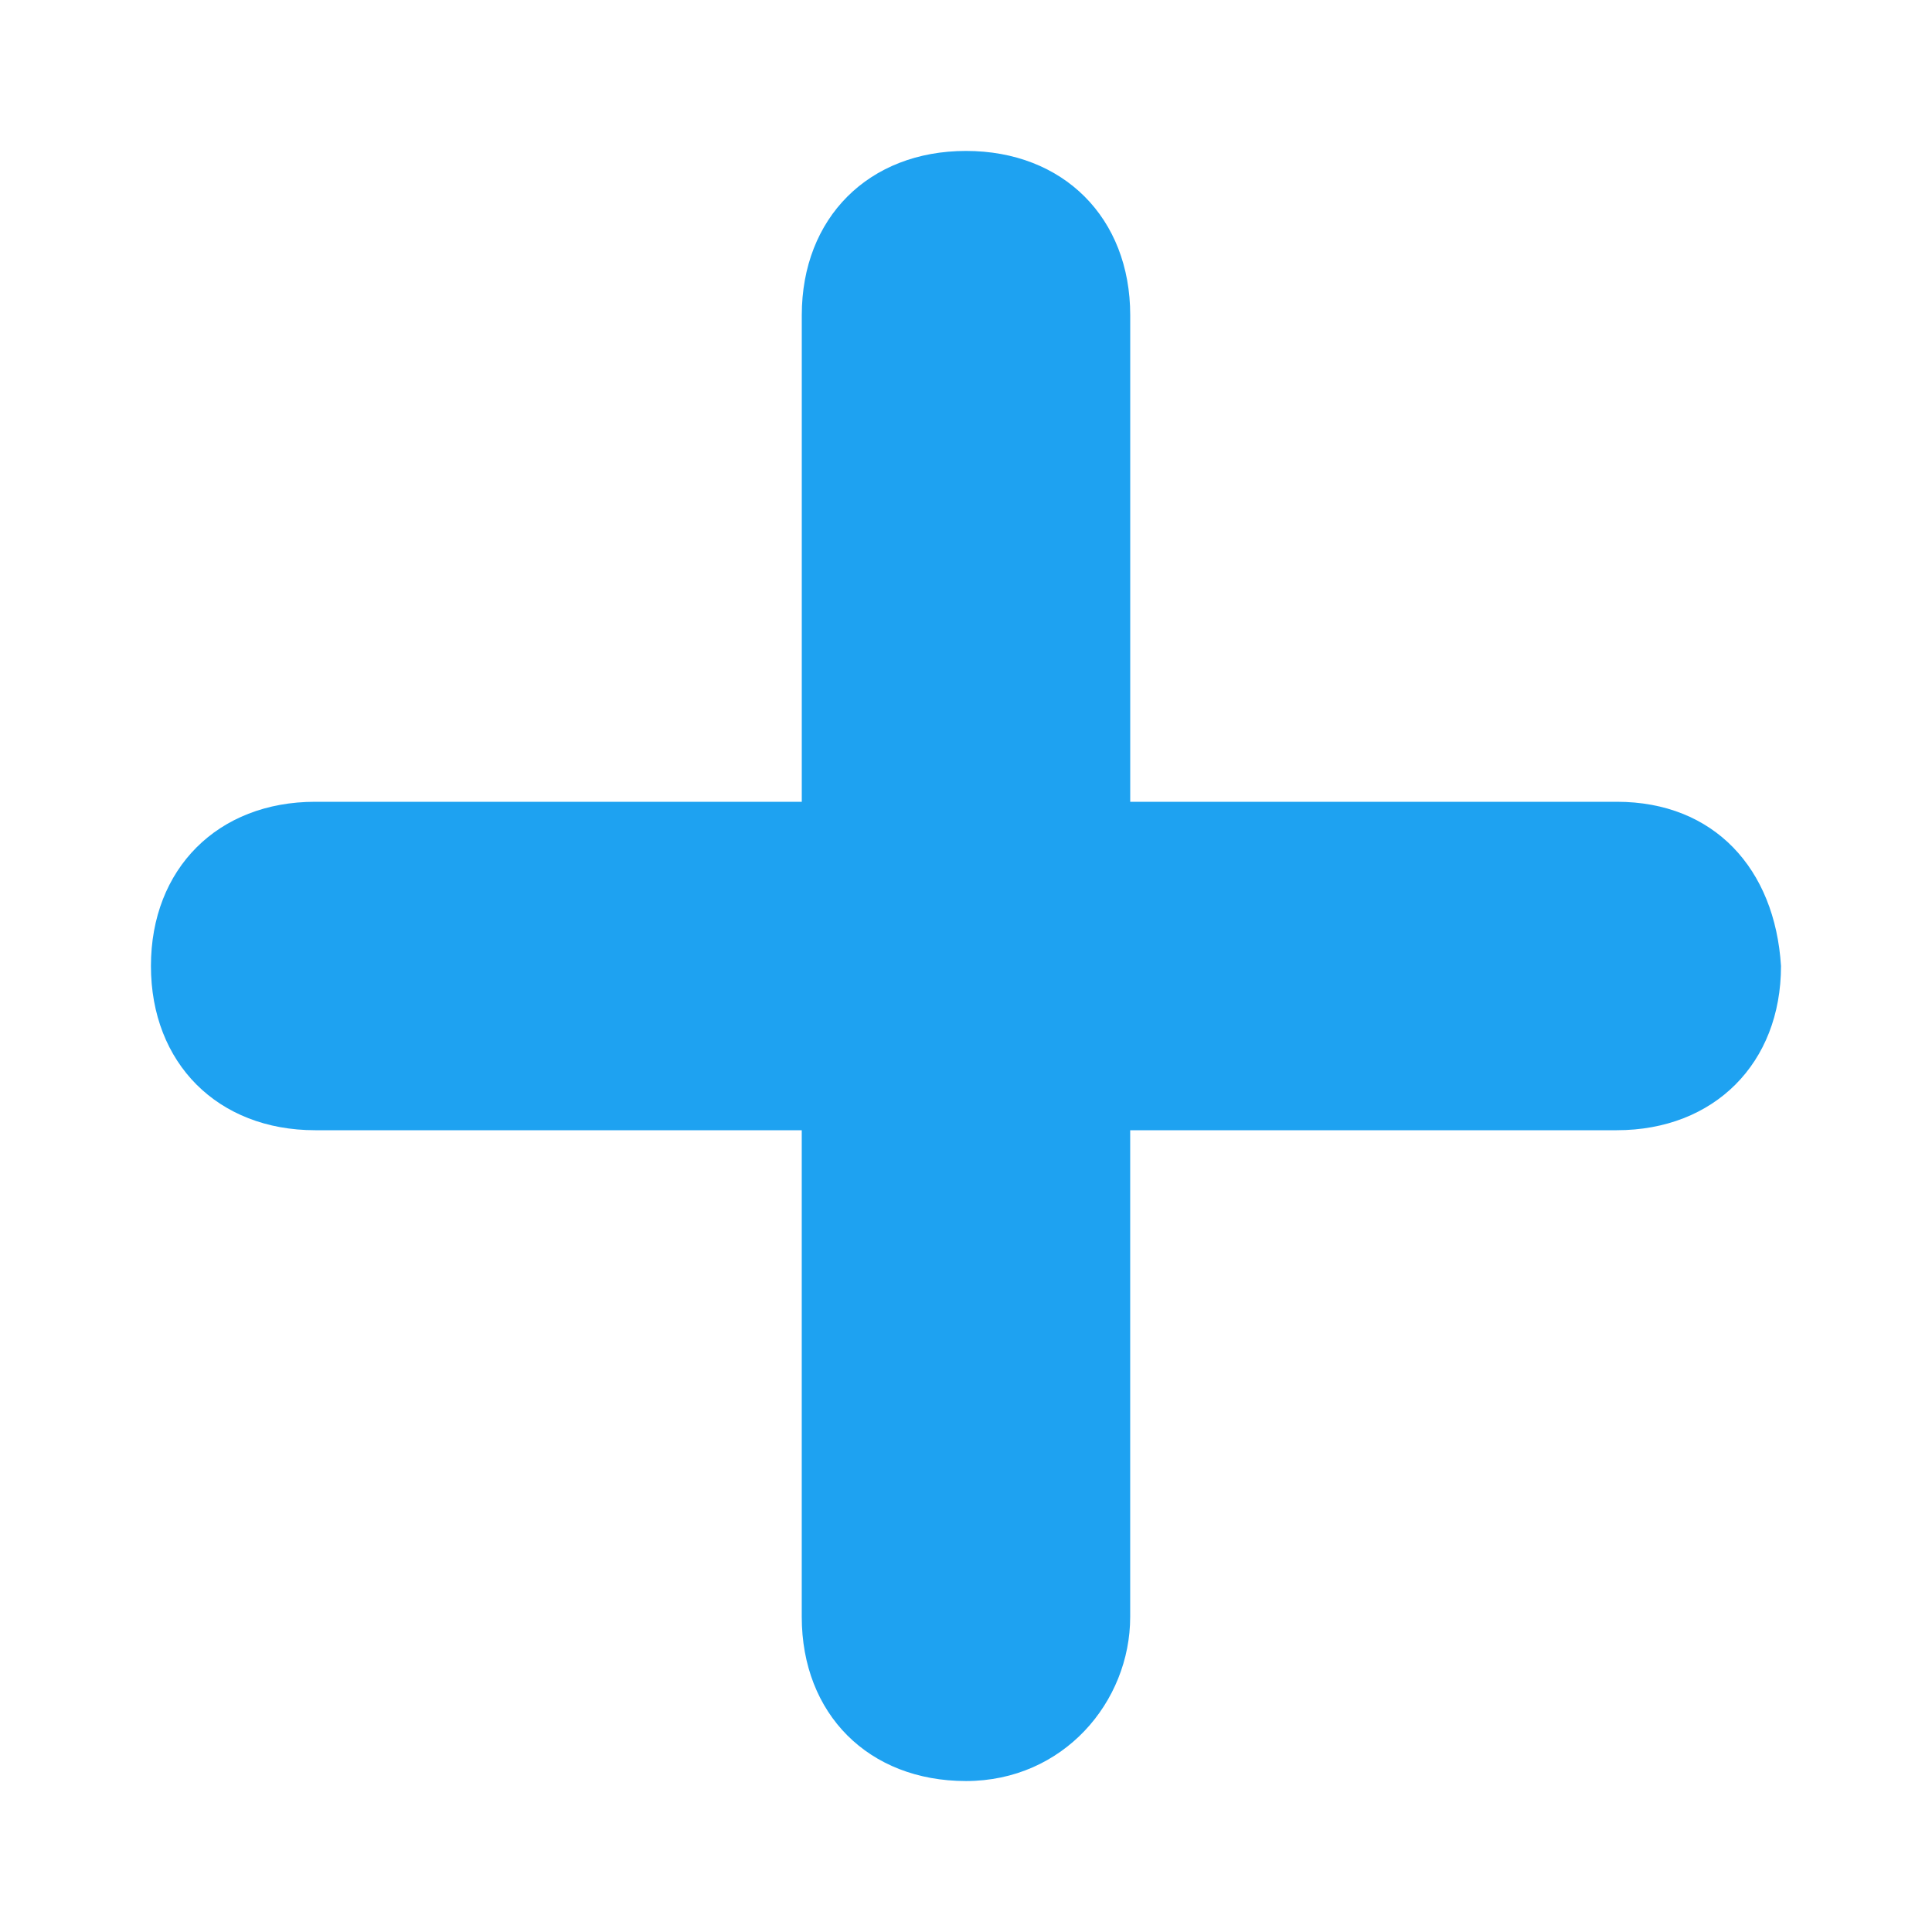 <?xml version="1.0" encoding="UTF-8" standalone="no"?>
<svg
   xmlns:dc="http://purl.org/dc/elements/1.1/"
   xmlns:cc="http://creativecommons.org/ns#"
   xmlns:rdf="http://www.w3.org/1999/02/22-rdf-syntax-ns#"
   xmlns:svg="http://www.w3.org/2000/svg"
   xmlns="http://www.w3.org/2000/svg"
   xmlns:sodipodi="http://sodipodi.sourceforge.net/DTD/sodipodi-0.dtd"
   xmlns:inkscape="http://www.inkscape.org/namespaces/inkscape"
   version="1.1"
   id="Layer_1"
   x="0px"
   y="0px"
   viewBox="0 0 64 64"
   style="enable-background:new 0 0 64 64; fill:#786ede"
   xml:space="preserve"
   sodipodi:docname="plus-add.svg"
   inkscape:version="1.0.2 (1.0.2+r75+1)"><defs
   id="defs11">


</defs><sodipodi:namedview
   pagecolor="#ffffff"
   bordercolor="#666666"
   borderopacity="1"
   objecttolerance="10"
   gridtolerance="10"
   guidetolerance="10"
   inkscape:pageopacity="0"
   inkscape:pageshadow="2"
   inkscape:window-width="2560"
   inkscape:window-height="1406"
   id="namedview9"
   showgrid="false"
   inkscape:zoom="12.390625"
   inkscape:cx="32.161412"
   inkscape:cy="32"
   inkscape:window-x="0"
   inkscape:window-y="0"
   inkscape:window-maximized="1"
   inkscape:current-layer="Layer_1"
   inkscape:document-rotation="0" />
<path
   d="m 53.56,26.56 v 0 H 37.44 V 10.44 c 0,-3.224 -2.216,-5.44 -5.44,-5.44 v 0 c -3.224,0 -5.44,2.216 -5.44,5.44 V 26.56 H 10.44 c -3.224,0 -5.44,2.216 -5.44,5.44 0,3.224 2.216,5.44 5.44,5.44 v 0 h 16.119 v 16.119 c 0,3.224 2.216,5.44 5.44,5.44 v 0 c 3.224,0 5.44,-2.619 5.44,-5.44 V 37.44 h 16.119 c 3.224,0 5.44,-2.216 5.44,-5.44 -0.201,-3.224 -2.216,-5.44 -5.44,-5.44 z"
   style="stroke-width:1;fill:#1ea2f1;fill-opacity:1" />
</svg>
